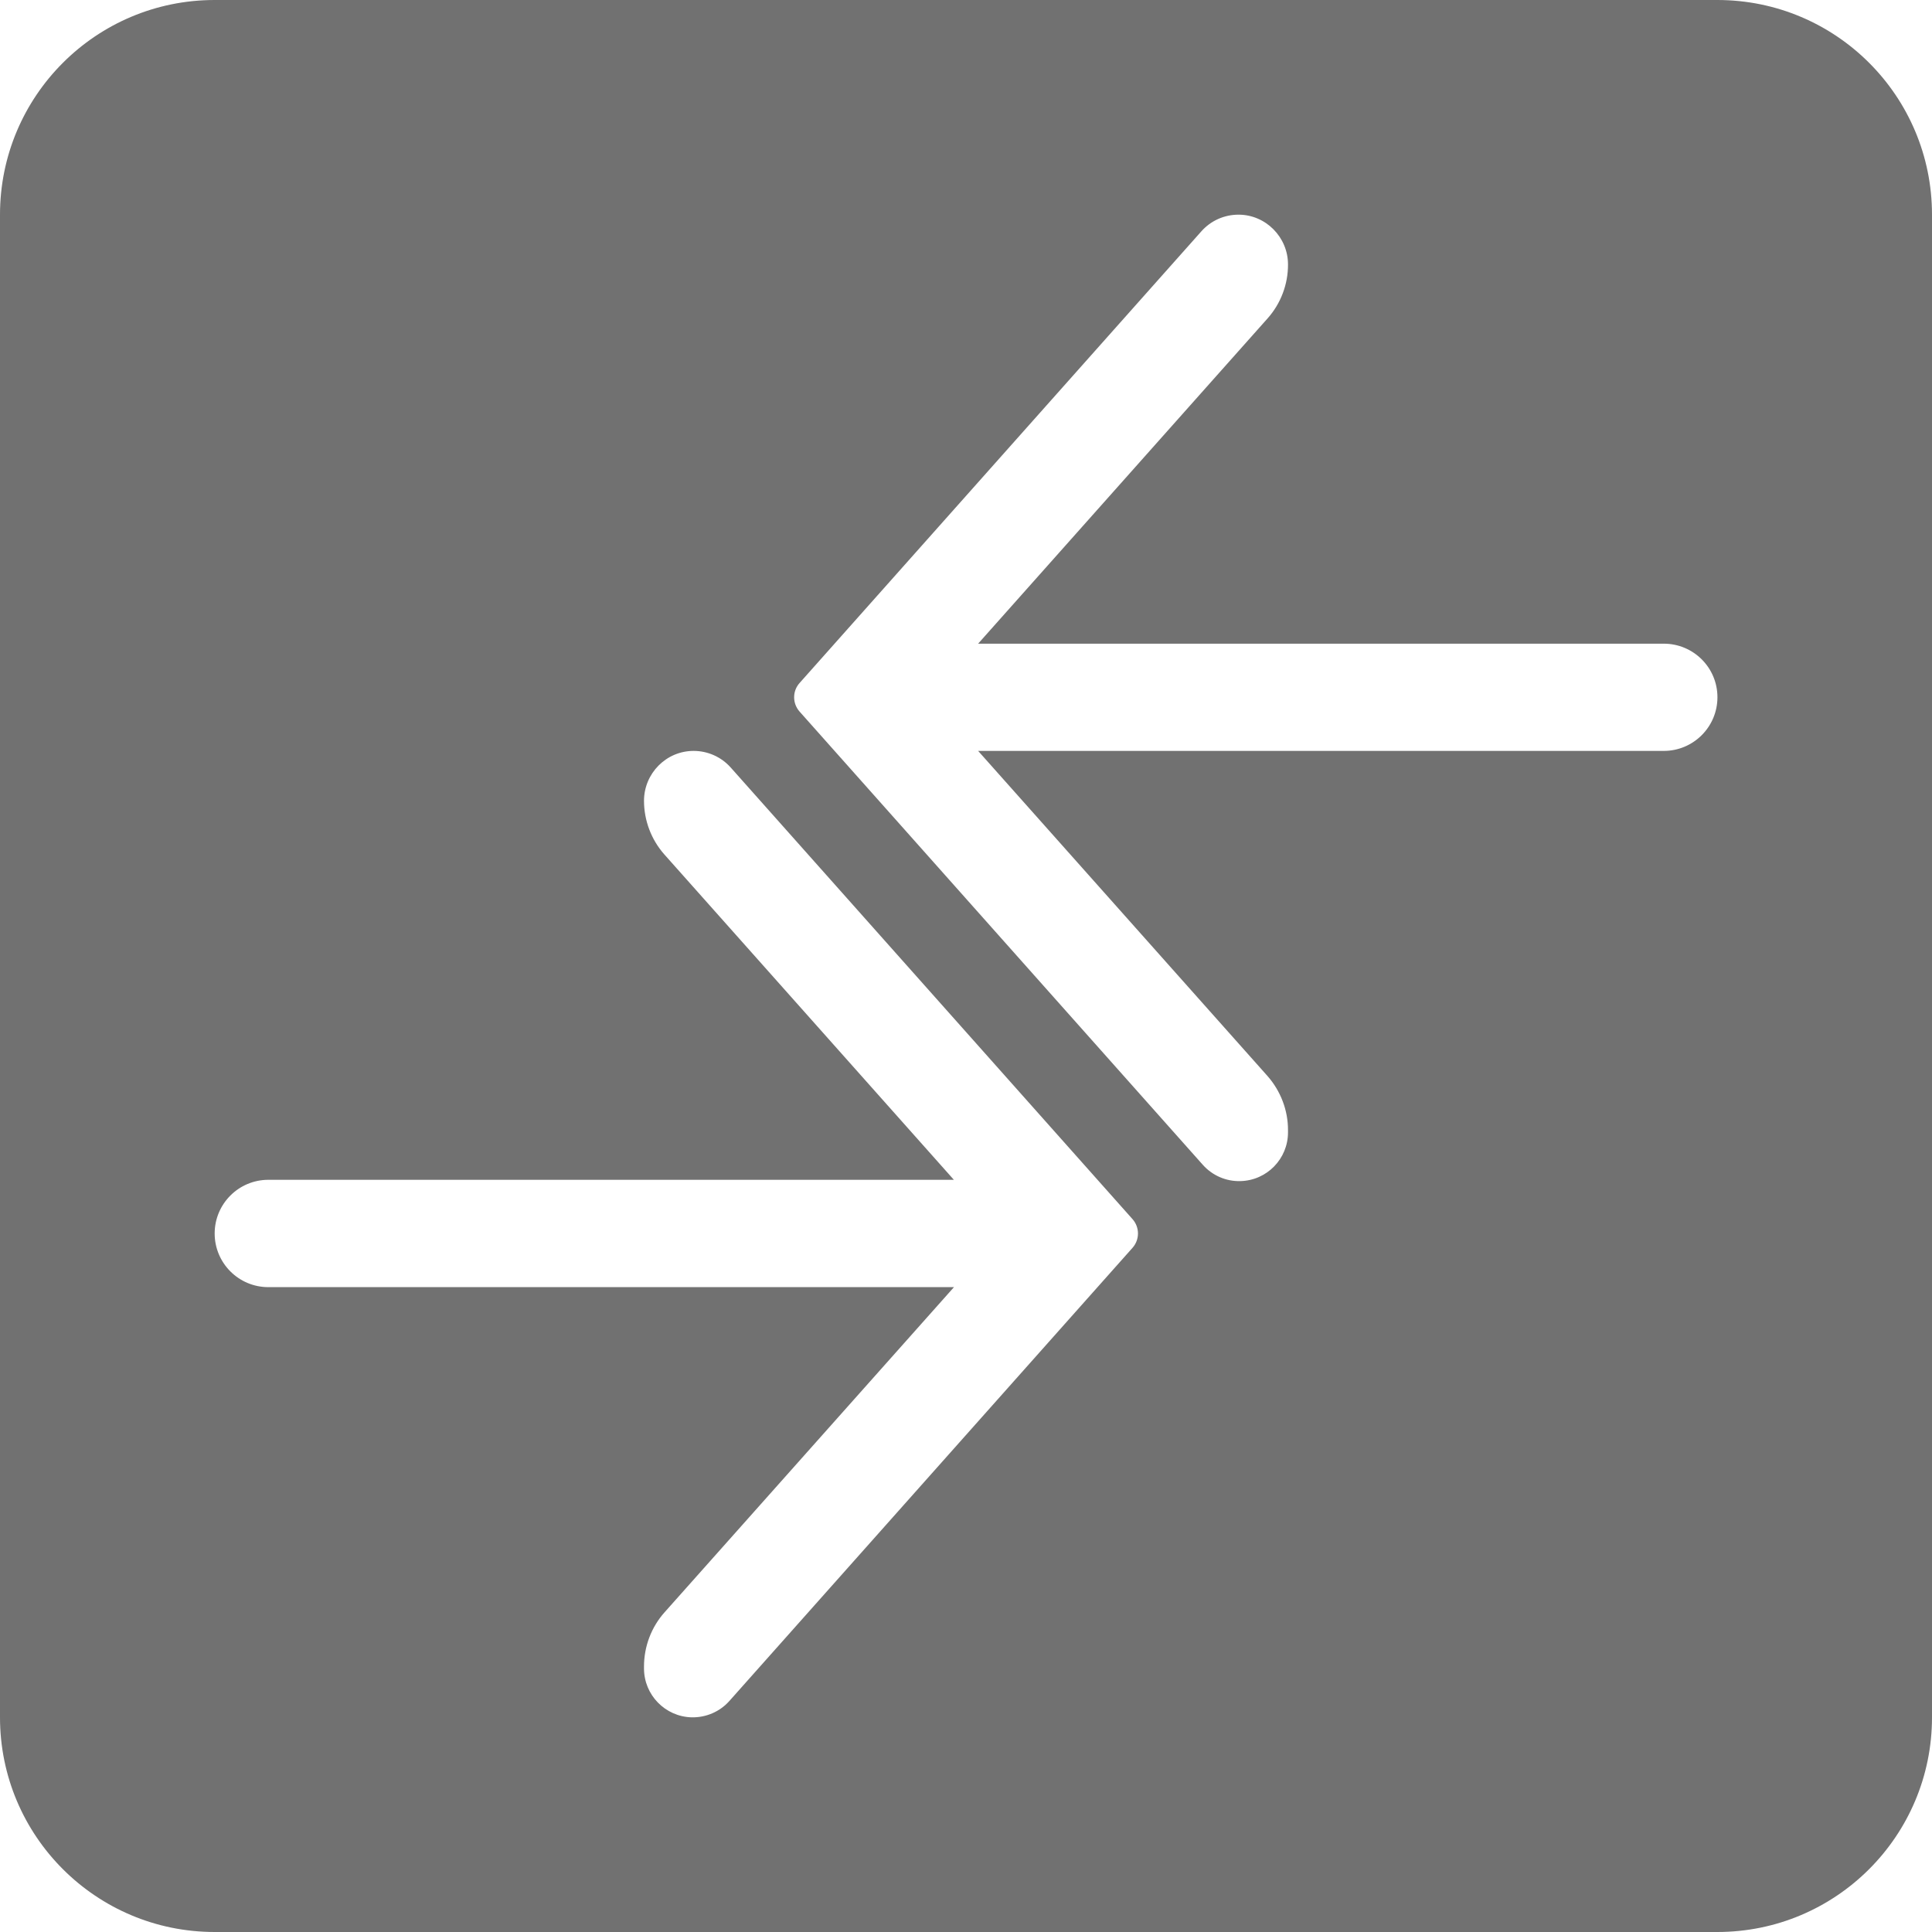 <svg width="18" height="18" viewBox="0 0 18 18" fill="none" xmlns="http://www.w3.org/2000/svg">
<g clip-path="url(#clip0_913_40362)">
<path fill-rule="evenodd" clip-rule="evenodd" d="M2 0C0.895 0 0 0.895 0 2V16C0 17.105 0.895 18 2 18H16C17.105 18 18 17.105 18 16V2C18 0.895 17.105 0 16 0H2ZM9.113 5.997L11.812 2.964C11.933 2.827 12.001 2.648 12 2.464C12 2.21 11.793 2 11.539 2C11.406 2 11.281 2.056 11.193 2.155L7.449 6.364C7.382 6.439 7.382 6.553 7.449 6.629L11.206 10.852C11.295 10.952 11.423 11.008 11.557 11.004C11.804 10.998 12 10.796 12 10.55L12 10.531C12.001 10.345 11.932 10.165 11.809 10.025L9.113 6.996H15.501C15.777 6.996 16.001 6.772 16.001 6.496C16.001 6.22 15.777 5.997 15.501 5.997H9.113ZM6.189 7.96L8.887 10.992H2.5C2.224 10.992 2 11.216 2 11.492C2 11.768 2.224 11.992 2.5 11.992H8.888L6.192 15.021C6.068 15.16 6 15.34 6 15.527L6 15.546C6.001 15.792 6.197 15.993 6.443 16C6.577 16.003 6.706 15.948 6.795 15.848L10.552 11.625C10.619 11.549 10.619 11.435 10.552 11.359L6.808 7.151C6.72 7.052 6.594 6.996 6.462 6.996C6.207 6.996 6.001 7.205 6 7.46C6 7.643 6.067 7.822 6.189 7.96Z" fill="#717171"/>
</g>
<defs>
<clipPath id="clip0_913_40362">
<rect width="18" height="18" fill="white"/>
</clipPath>
</defs>
</svg>

